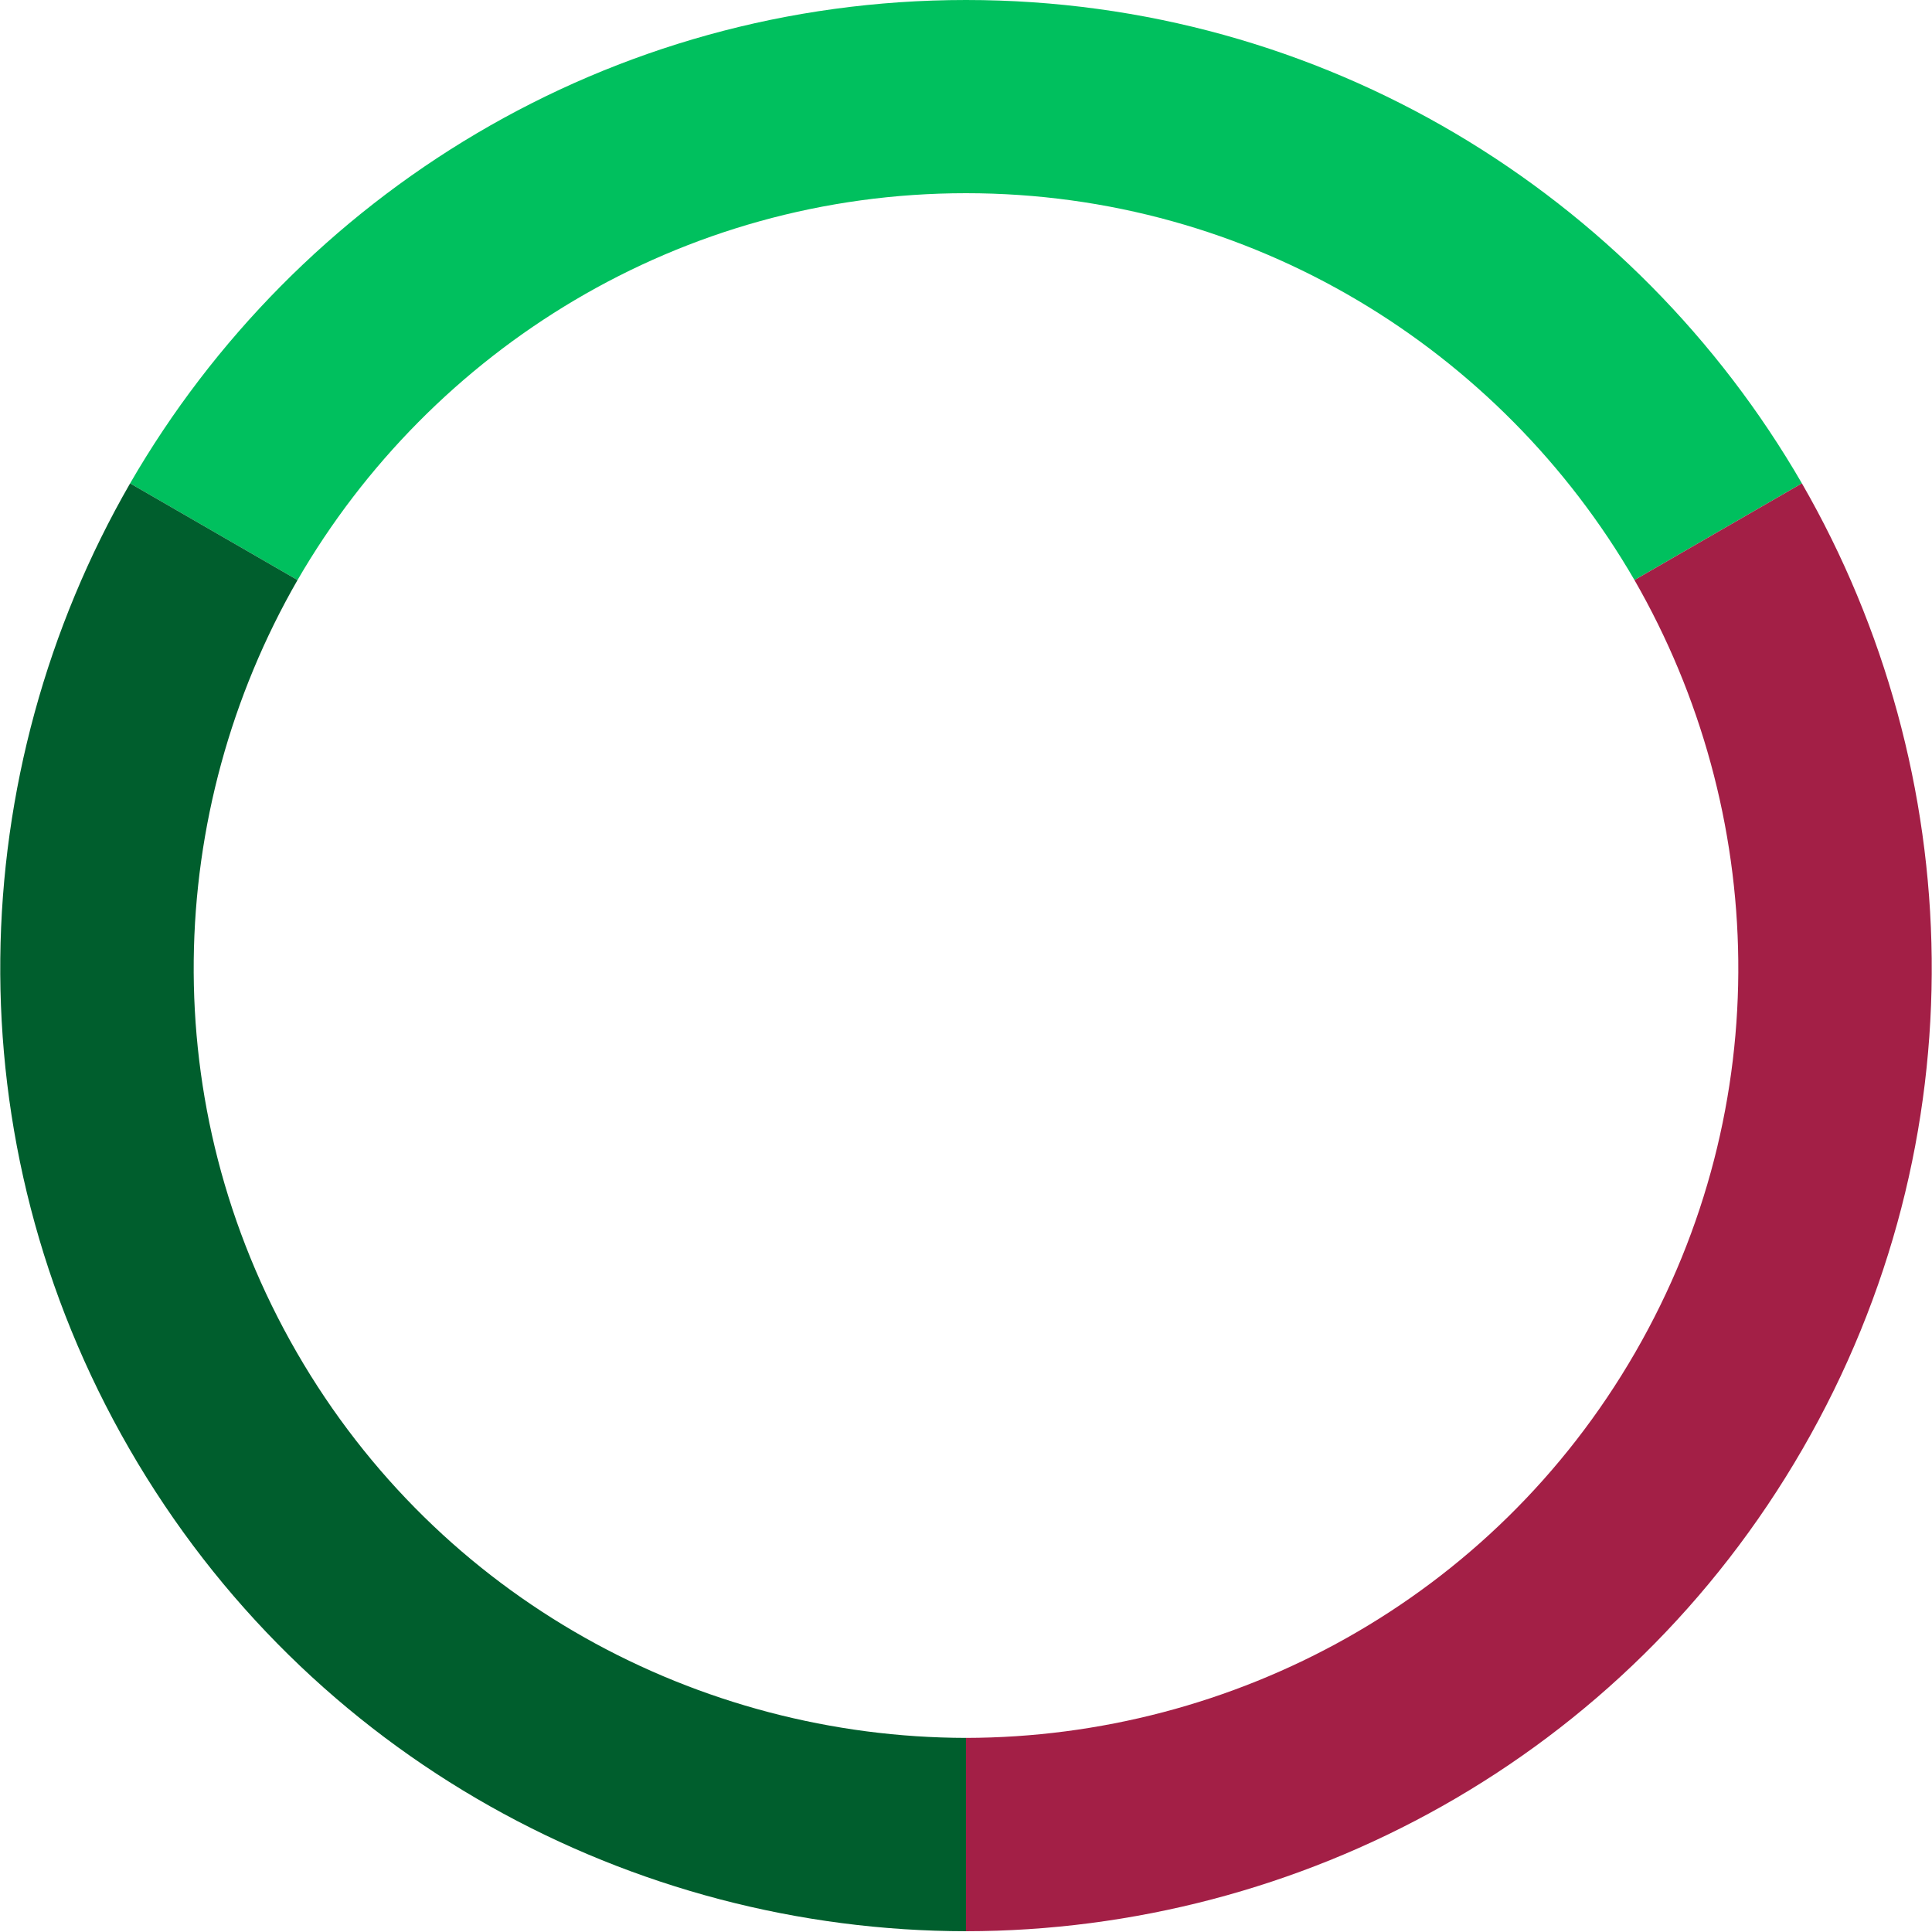 <?xml version="1.0" encoding="utf-8"?>
<!-- Generator: Adobe Illustrator 24.3.0, SVG Export Plug-In . SVG Version: 6.00 Build 0)  -->
<svg version="1.1" id="Calque_1" xmlns="http://www.w3.org/2000/svg" xmlns:xlink="http://www.w3.org/1999/xlink" x="0px" y="0px"
	 viewBox="0 0 30 30" style="enable-background:new 0 0 30 30;" xml:space="preserve">
<style type="text/css">
	.st0{fill:#00C05E;}
	.st1{fill:#005E2D;}
	.st2{fill:#A31F46;}
</style>
<g>
	<path class="st0" d="M15,3c4.433,0,8.303,2.422,10.38,6.007l2.6-1.501
		C25.387,3.023,20.551,0,15,0S4.613,3.023,2.02,7.506l2.6,1.501
		C6.697,5.422,10.567,3,15,3z"/>
</g>
<g>
	<path class="st1" d="M4.608,21c-2.216-3.839-2.054-8.402,0.012-11.993L2.02,7.506
		c-2.585,4.488-2.786,10.187-0.01,14.994s7.812,7.483,12.99,7.488L15,26.986
		C10.857,26.979,6.824,24.839,4.608,21z"/>
</g>
<g>
	<path class="st2" d="M25.392,21c2.216-3.839,2.054-8.402-0.012-11.993l2.6-1.501
		c2.585,4.488,2.786,10.187,0.01,14.994s-7.812,7.483-12.99,7.488L15,26.986
		C19.143,26.979,23.176,24.839,25.392,21z"/>
</g>
</svg>
